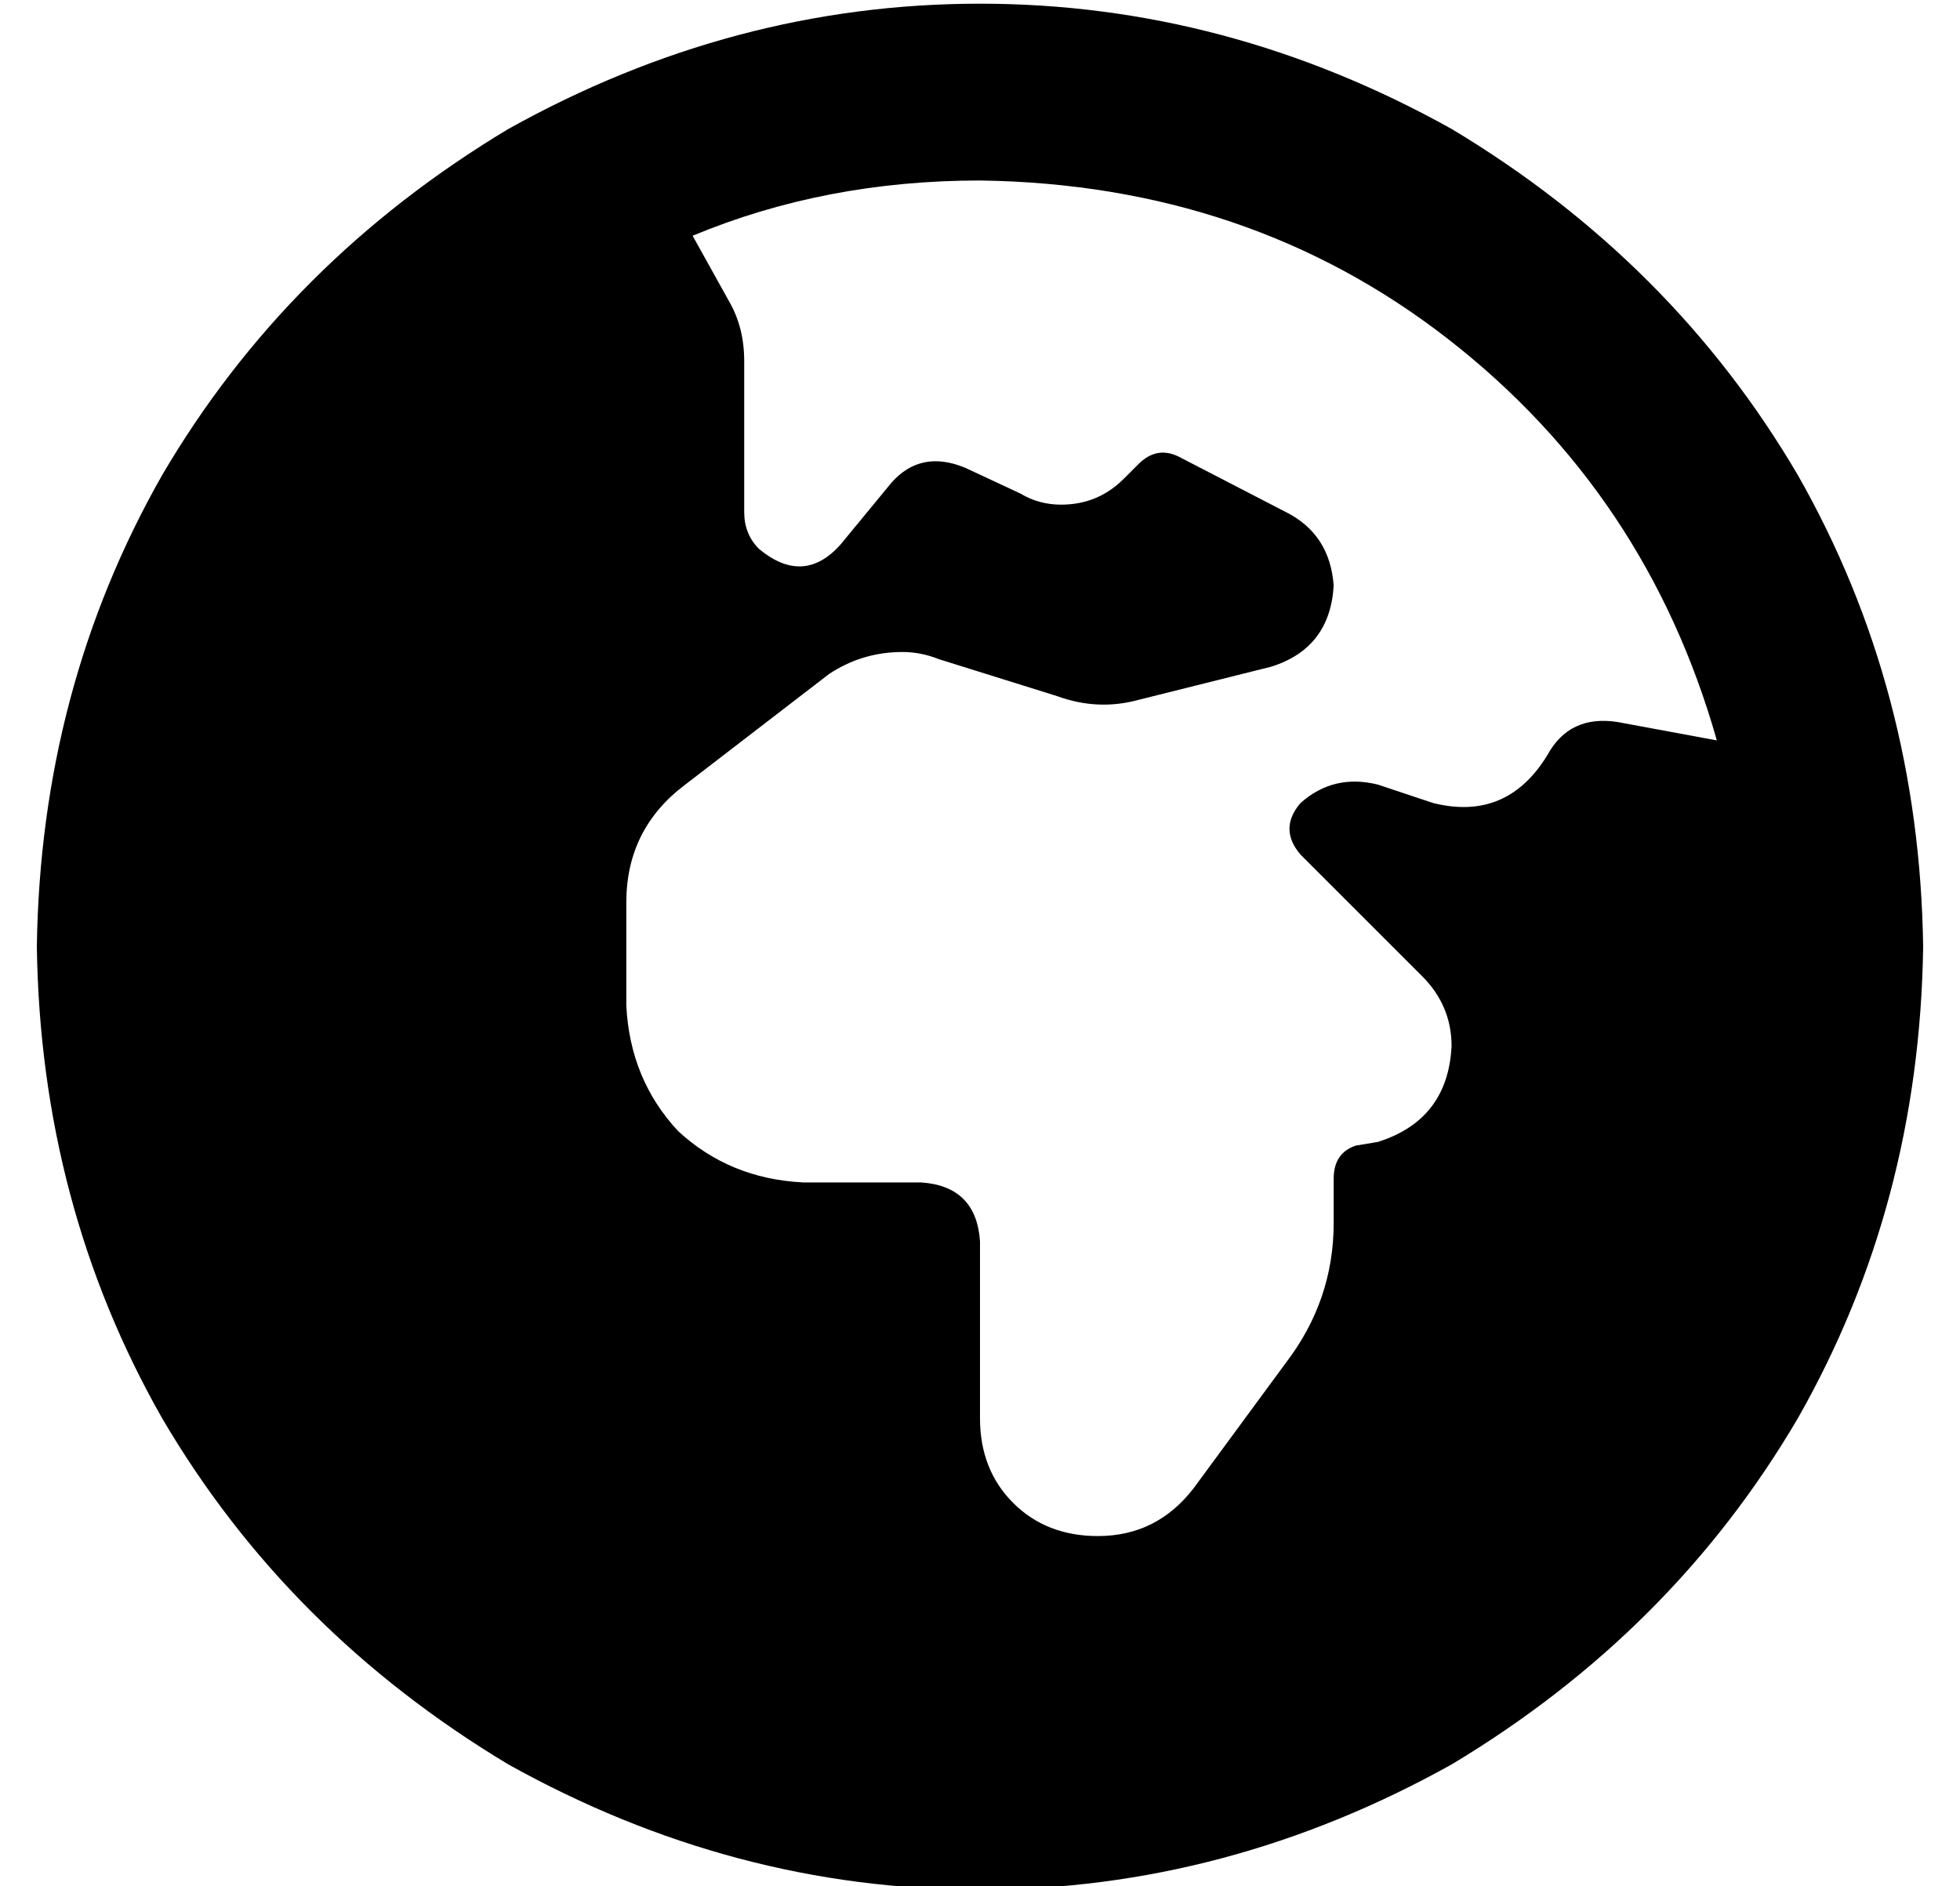 <?xml version="1.0" standalone="no"?>
<!DOCTYPE svg PUBLIC "-//W3C//DTD SVG 1.1//EN" "http://www.w3.org/Graphics/SVG/1.1/DTD/svg11.dtd" >
<svg xmlns="http://www.w3.org/2000/svg" xmlns:xlink="http://www.w3.org/1999/xlink" version="1.1" viewBox="-10 -40 532 512">
   <path fill="currentColor"
d="M178 24l10 18l-10 -18l10 18q4 7 4 16v41v0q0 6 4 10q12 10 22 -1l14 -17v0q8 -9 20 -4l15 7v0q5 3 11 3q10 0 17 -7l4 -4v0q5 -5 11 -2l29 15v0q12 6 13 20q-1 17 -17 22l-36 9v0q-11 3 -22 -1l-32 -10v0q-5 -2 -10 -2q-11 0 -20 6l-39 30v0q-16 12 -16 32v28v0
q1 20 14 34q14 13 34 14h32v0q15 1 16 16v48v0q0 14 9 23t23 9q16 0 26 -13l25 -34v0q13 -17 13 -38v-12v0q0 -7 6 -9l6 -1v0q19 -6 20 -26q0 -11 -8 -19l-33 -33v0q-6 -7 0 -14q9 -8 21 -5l15 5v0q20 5 31 -13q6 -11 19 -9l27 5v0q-19 -67 -73 -109t-127 -43q-42 0 -78 15
v0zM0 217q1 -70 34 -128v0v0q34 -58 94 -94q61 -34 128 -34t128 34q60 36 94 94q33 58 34 128q-1 70 -34 128q-34 58 -94 94q-61 34 -128 34t-128 -34q-60 -36 -94 -94q-33 -58 -34 -128v0z" />
</svg>
